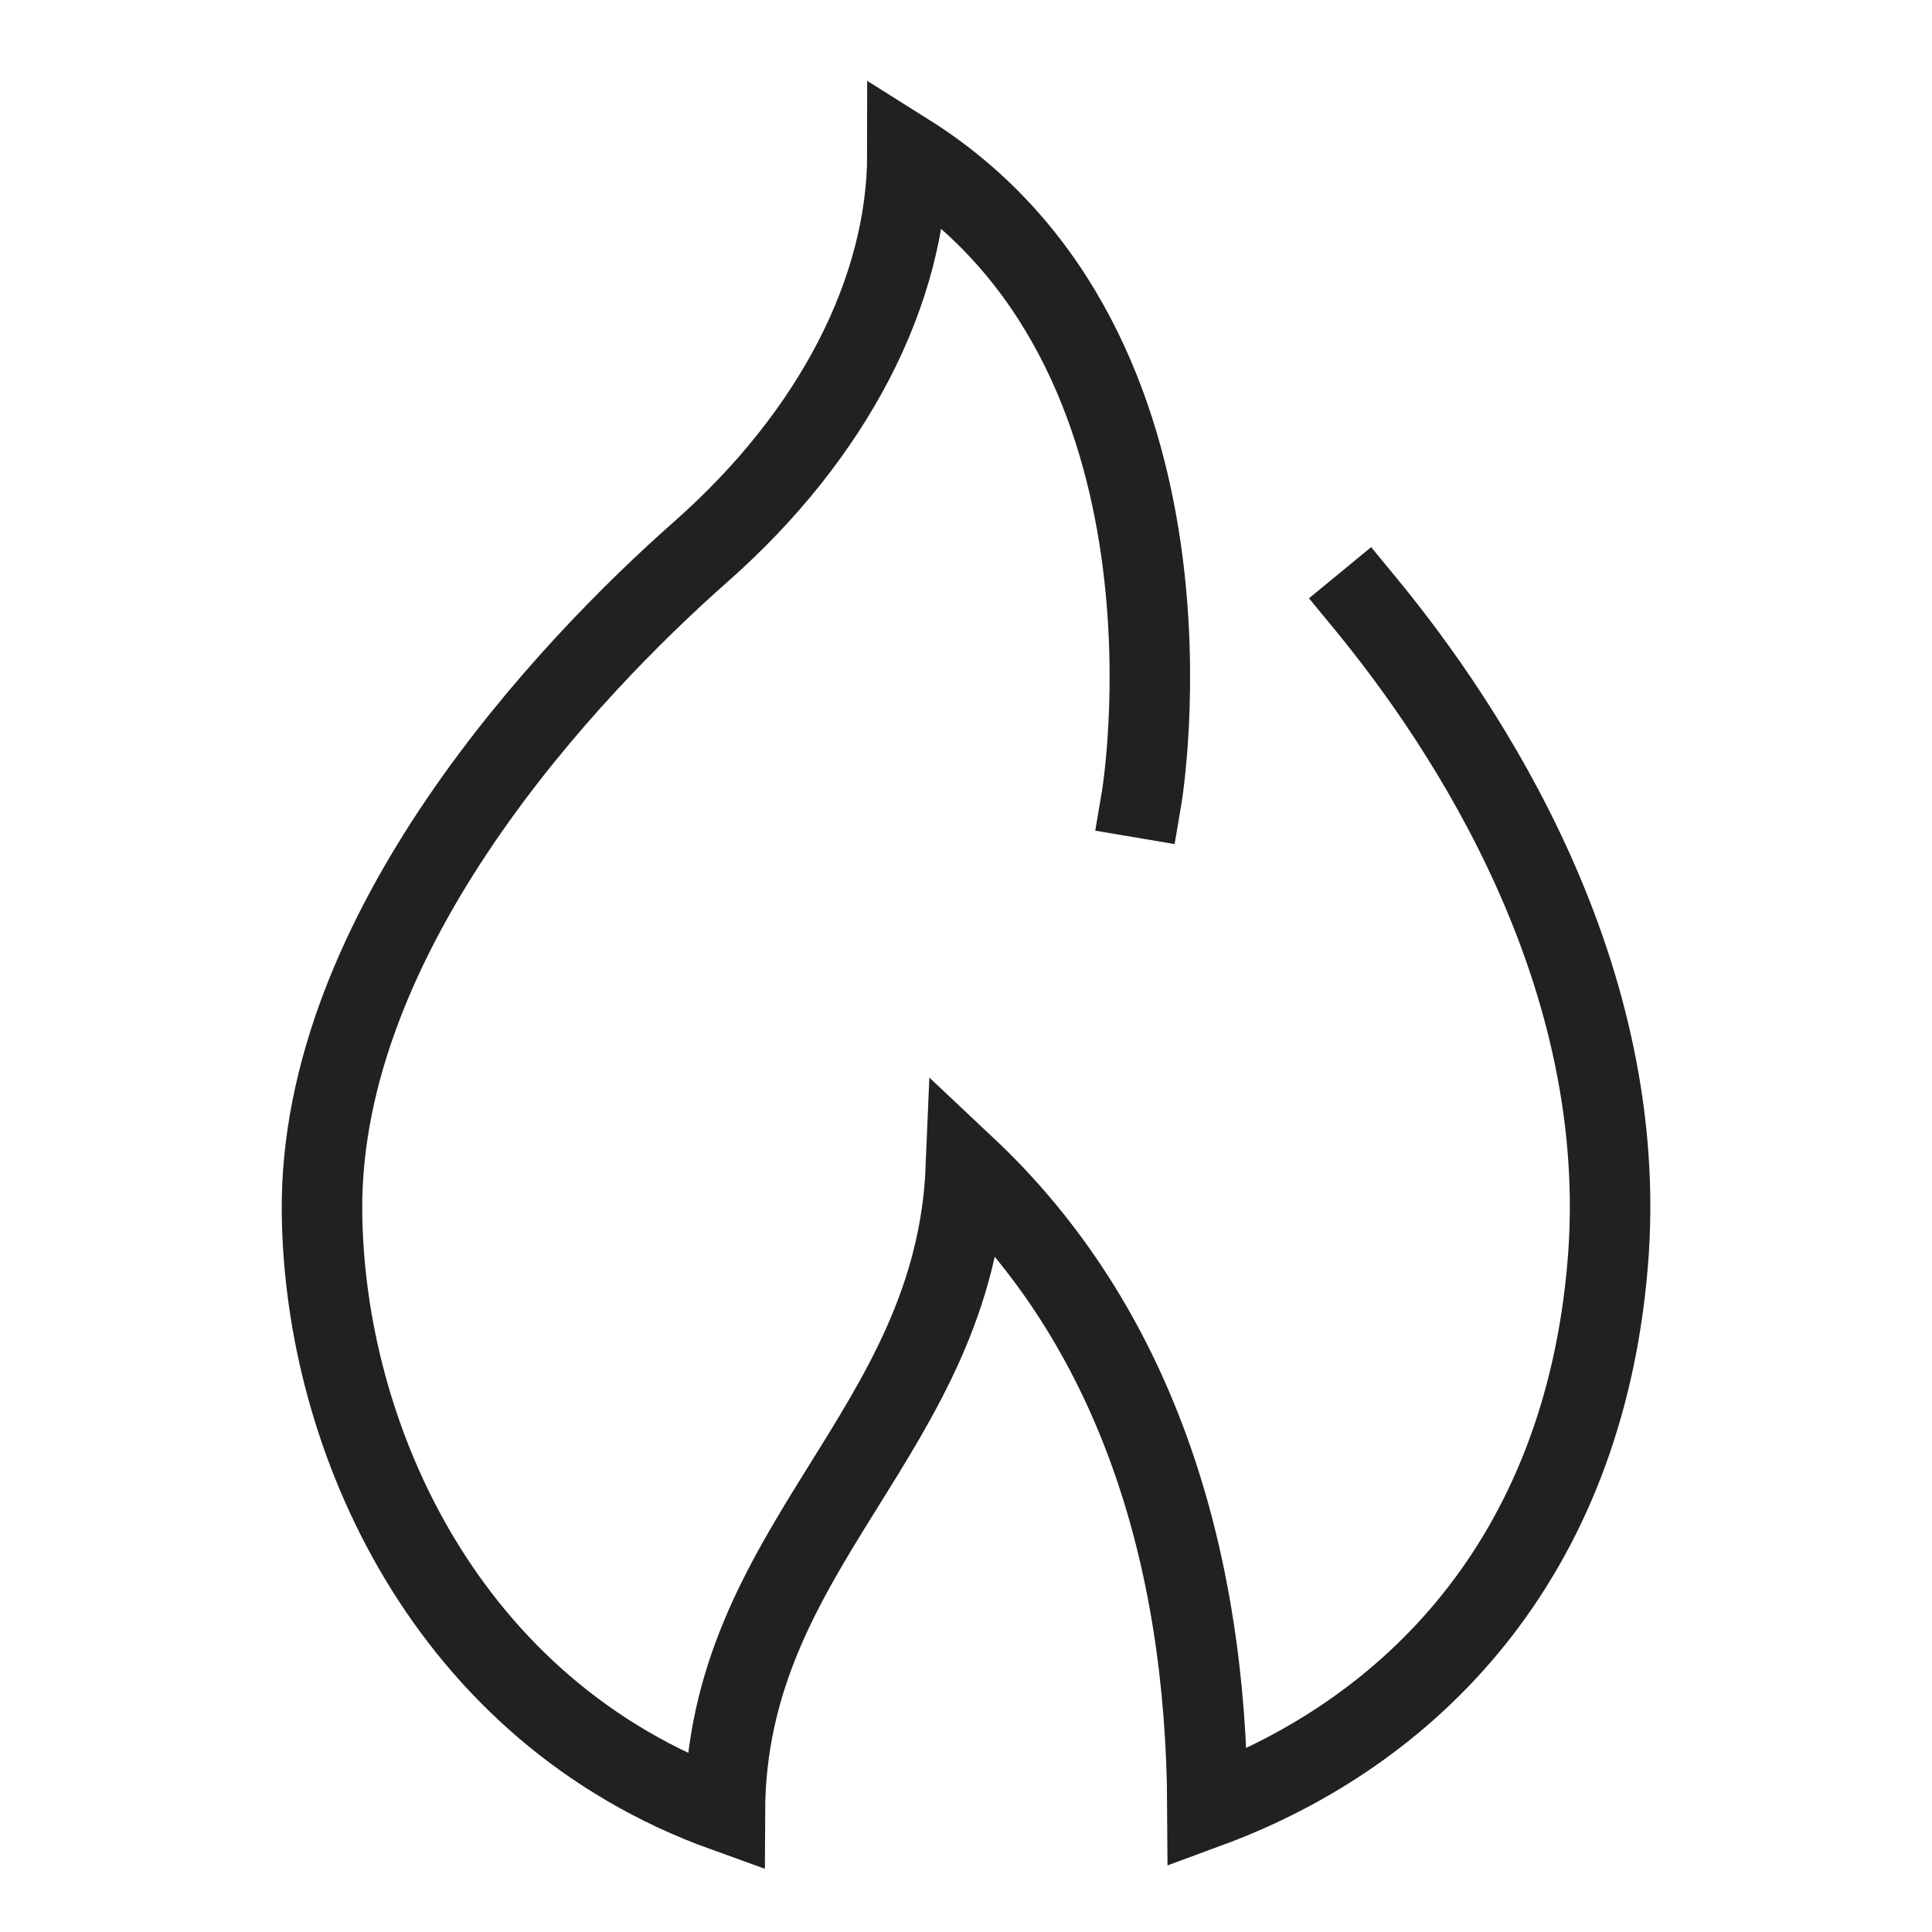 <svg xmlns="http://www.w3.org/2000/svg" height="48" width="48" viewBox="0 0 48 48"><title>energy</title><g stroke-linejoin="miter" fill="#212121" stroke-linecap="butt" class="nc-icon-wrapper"><path d="M28.364,19.818s1.887-11.155-5.819-16c0,3.392-1.834,6.977-5.127,9.884S7.935,23.133,8,30.109c.052,5.584,3.07,12.4,10.009,14.9.027-6.64,5.719-9.4,5.99-16.009,4.185,3.937,5.969,9.578,6,15.914,5.015-1.846,9.33-6.142,9.944-13.513.6-7.171-3.491-13.334-6.014-16.4" fill="none" stroke="#212121" stroke-linecap="square" stroke-miterlimit="10" stroke-width="2"></path></g></svg>